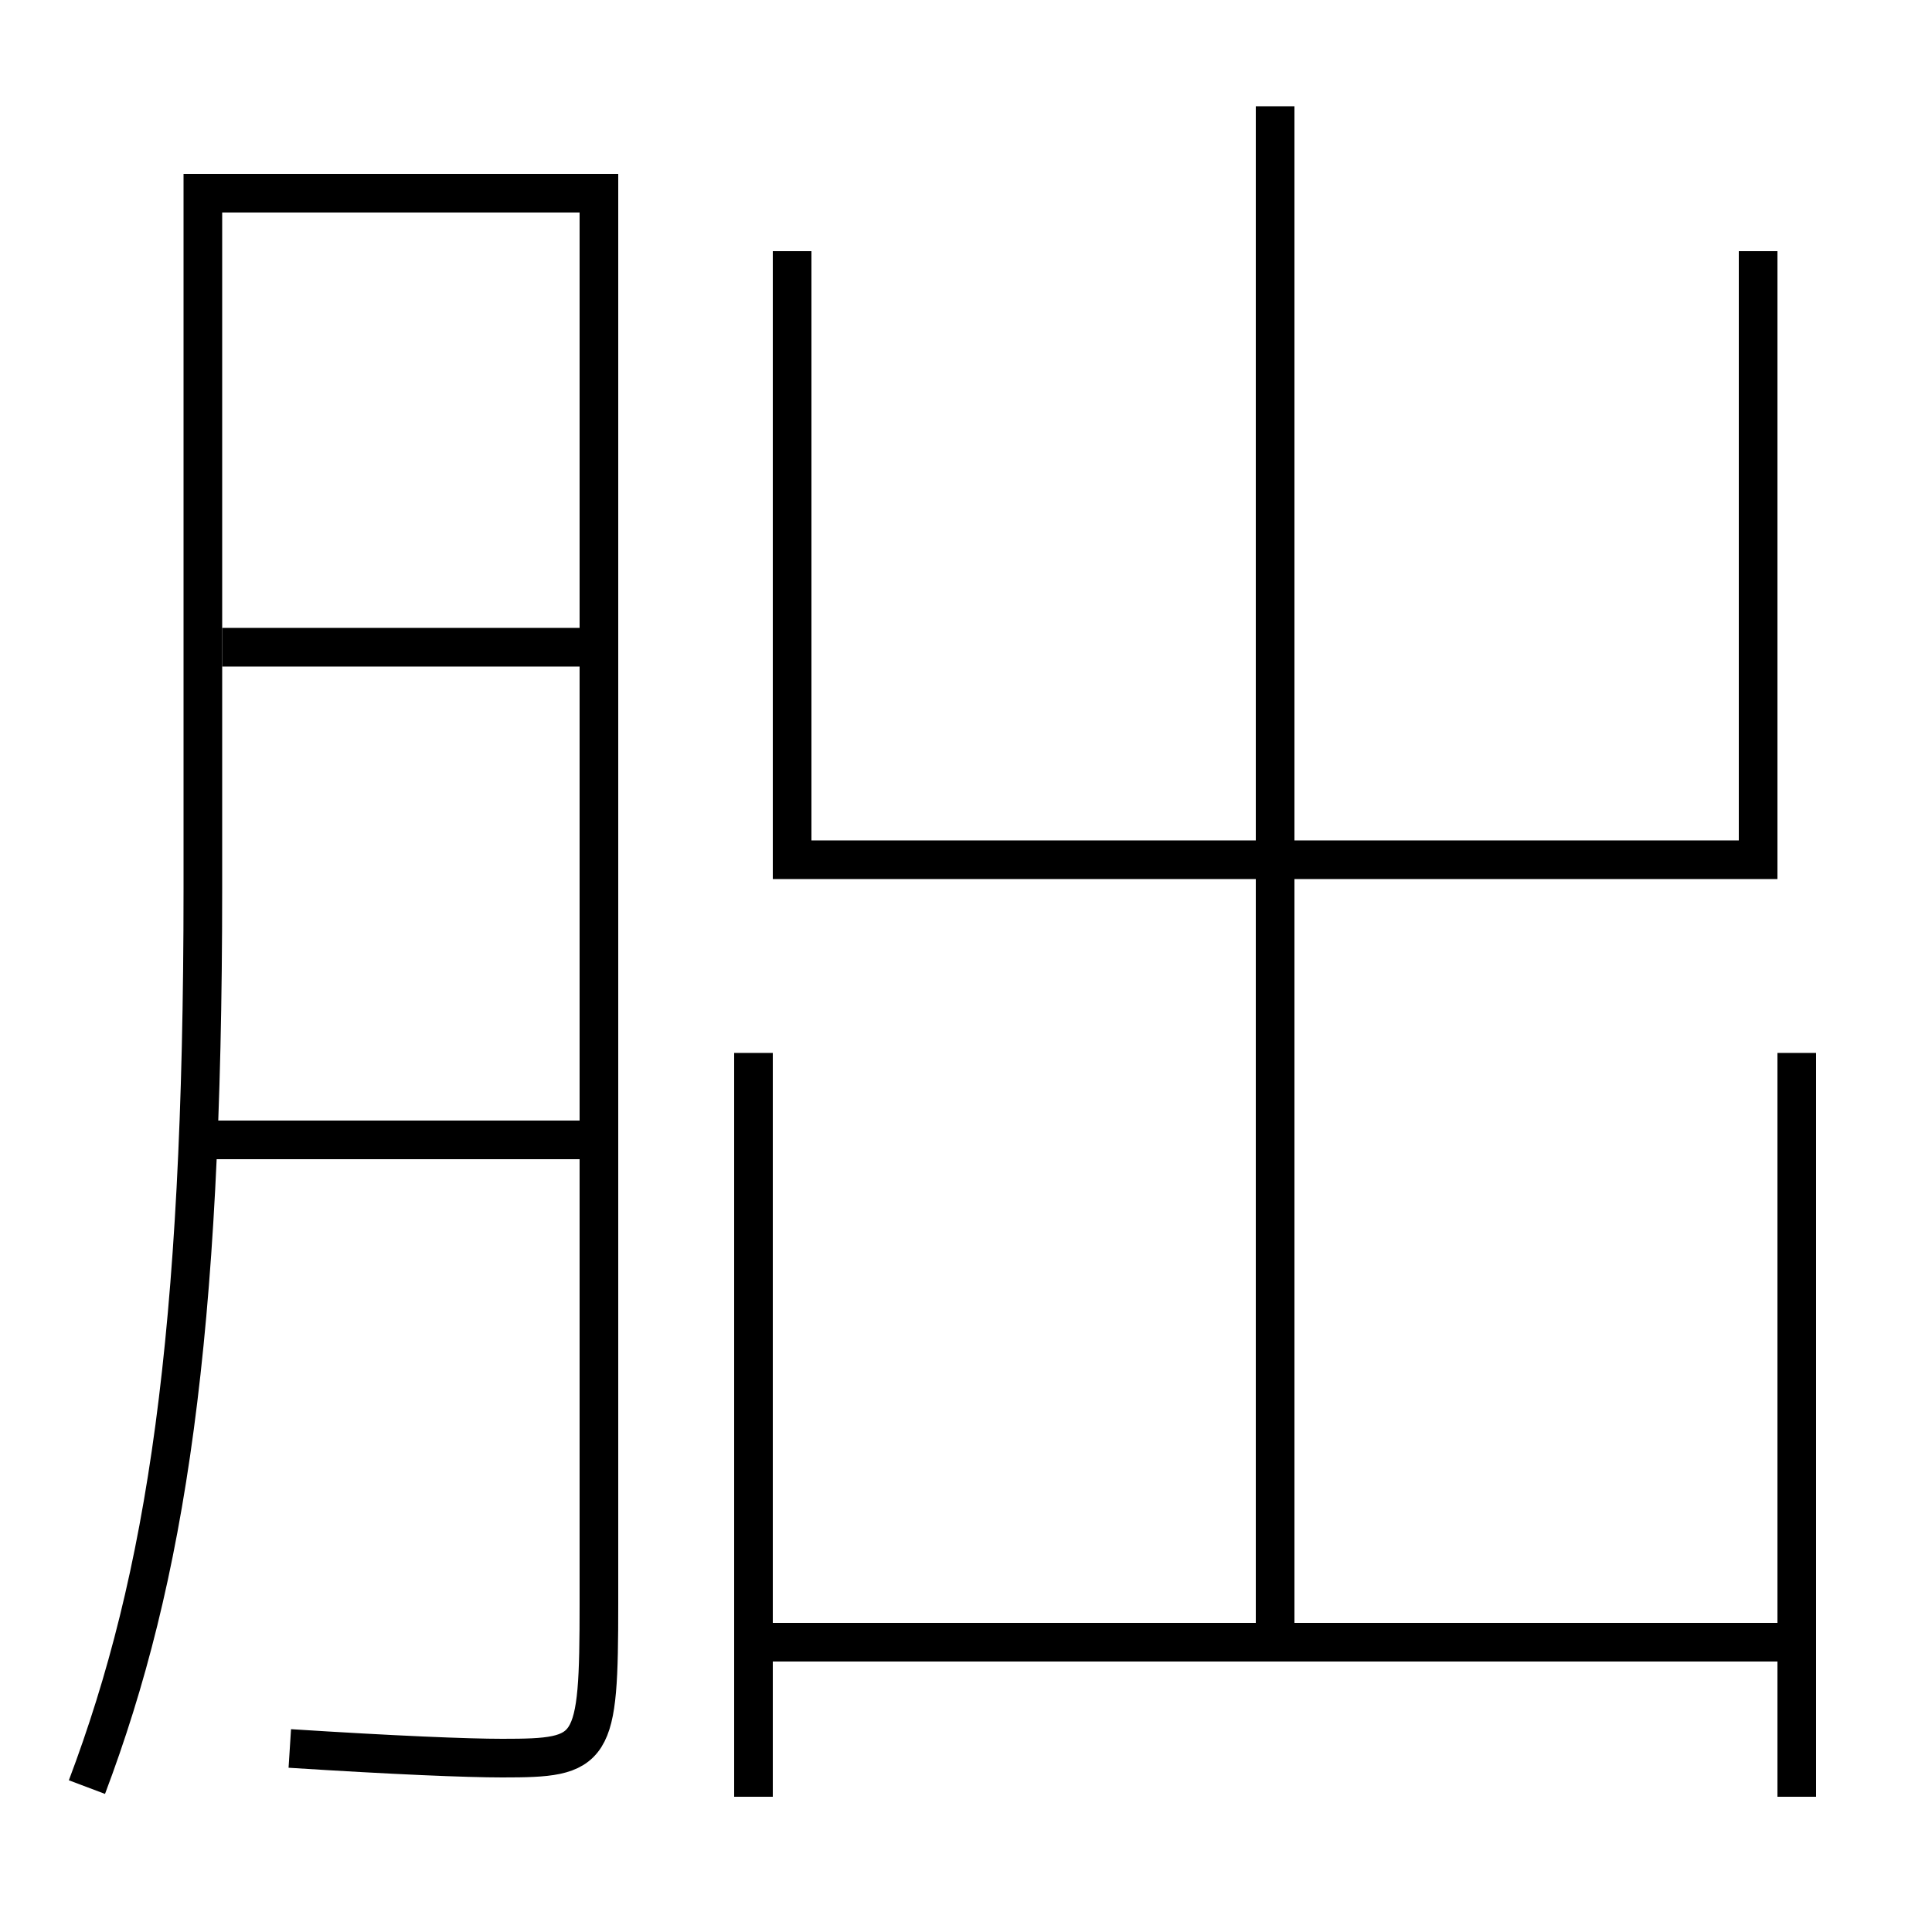 <?xml version='1.0' encoding='utf-8'?>
<svg xmlns="http://www.w3.org/2000/svg" height="100px" version="1.0" viewBox="0 0 100 100" width="100px" x="0px" y="0px">
<line fill="none" stroke="#000000" stroke-width="2" x1="10.5" x2="30" y1="59" y2="59" /><line fill="none" stroke="#000000" stroke-width="2" x1="11.5" x2="30" y1="33.5" y2="33.5" /><line fill="none" stroke="#000000" stroke-width="2" x1="39" x2="39" y1="54.5" y2="93" /><line fill="none" stroke="#000000" stroke-width="2" x1="93" x2="93" y1="93" y2="54.5" /><line fill="none" stroke="#000000" stroke-width="2" x1="66" x2="66" y1="85" y2="5.5" /><line fill="none" stroke="#000000" stroke-width="2" x1="39" x2="93" y1="85" y2="85" /><polyline fill="none" points="41,13 41,44.5 91,44.5 91,13" stroke="#000000" stroke-width="2" /><path d="M4.5,92.5 c4.1,-10.866 6,-23.313 6,-46.5 v-36.0 H31.0 v73.0 c0,7.724 -0.25,8 -5,8 c-1.819,0 -5.604,-0.155 -11,-0.5" fill="none" stroke="#000000" stroke-width="2" /></svg>